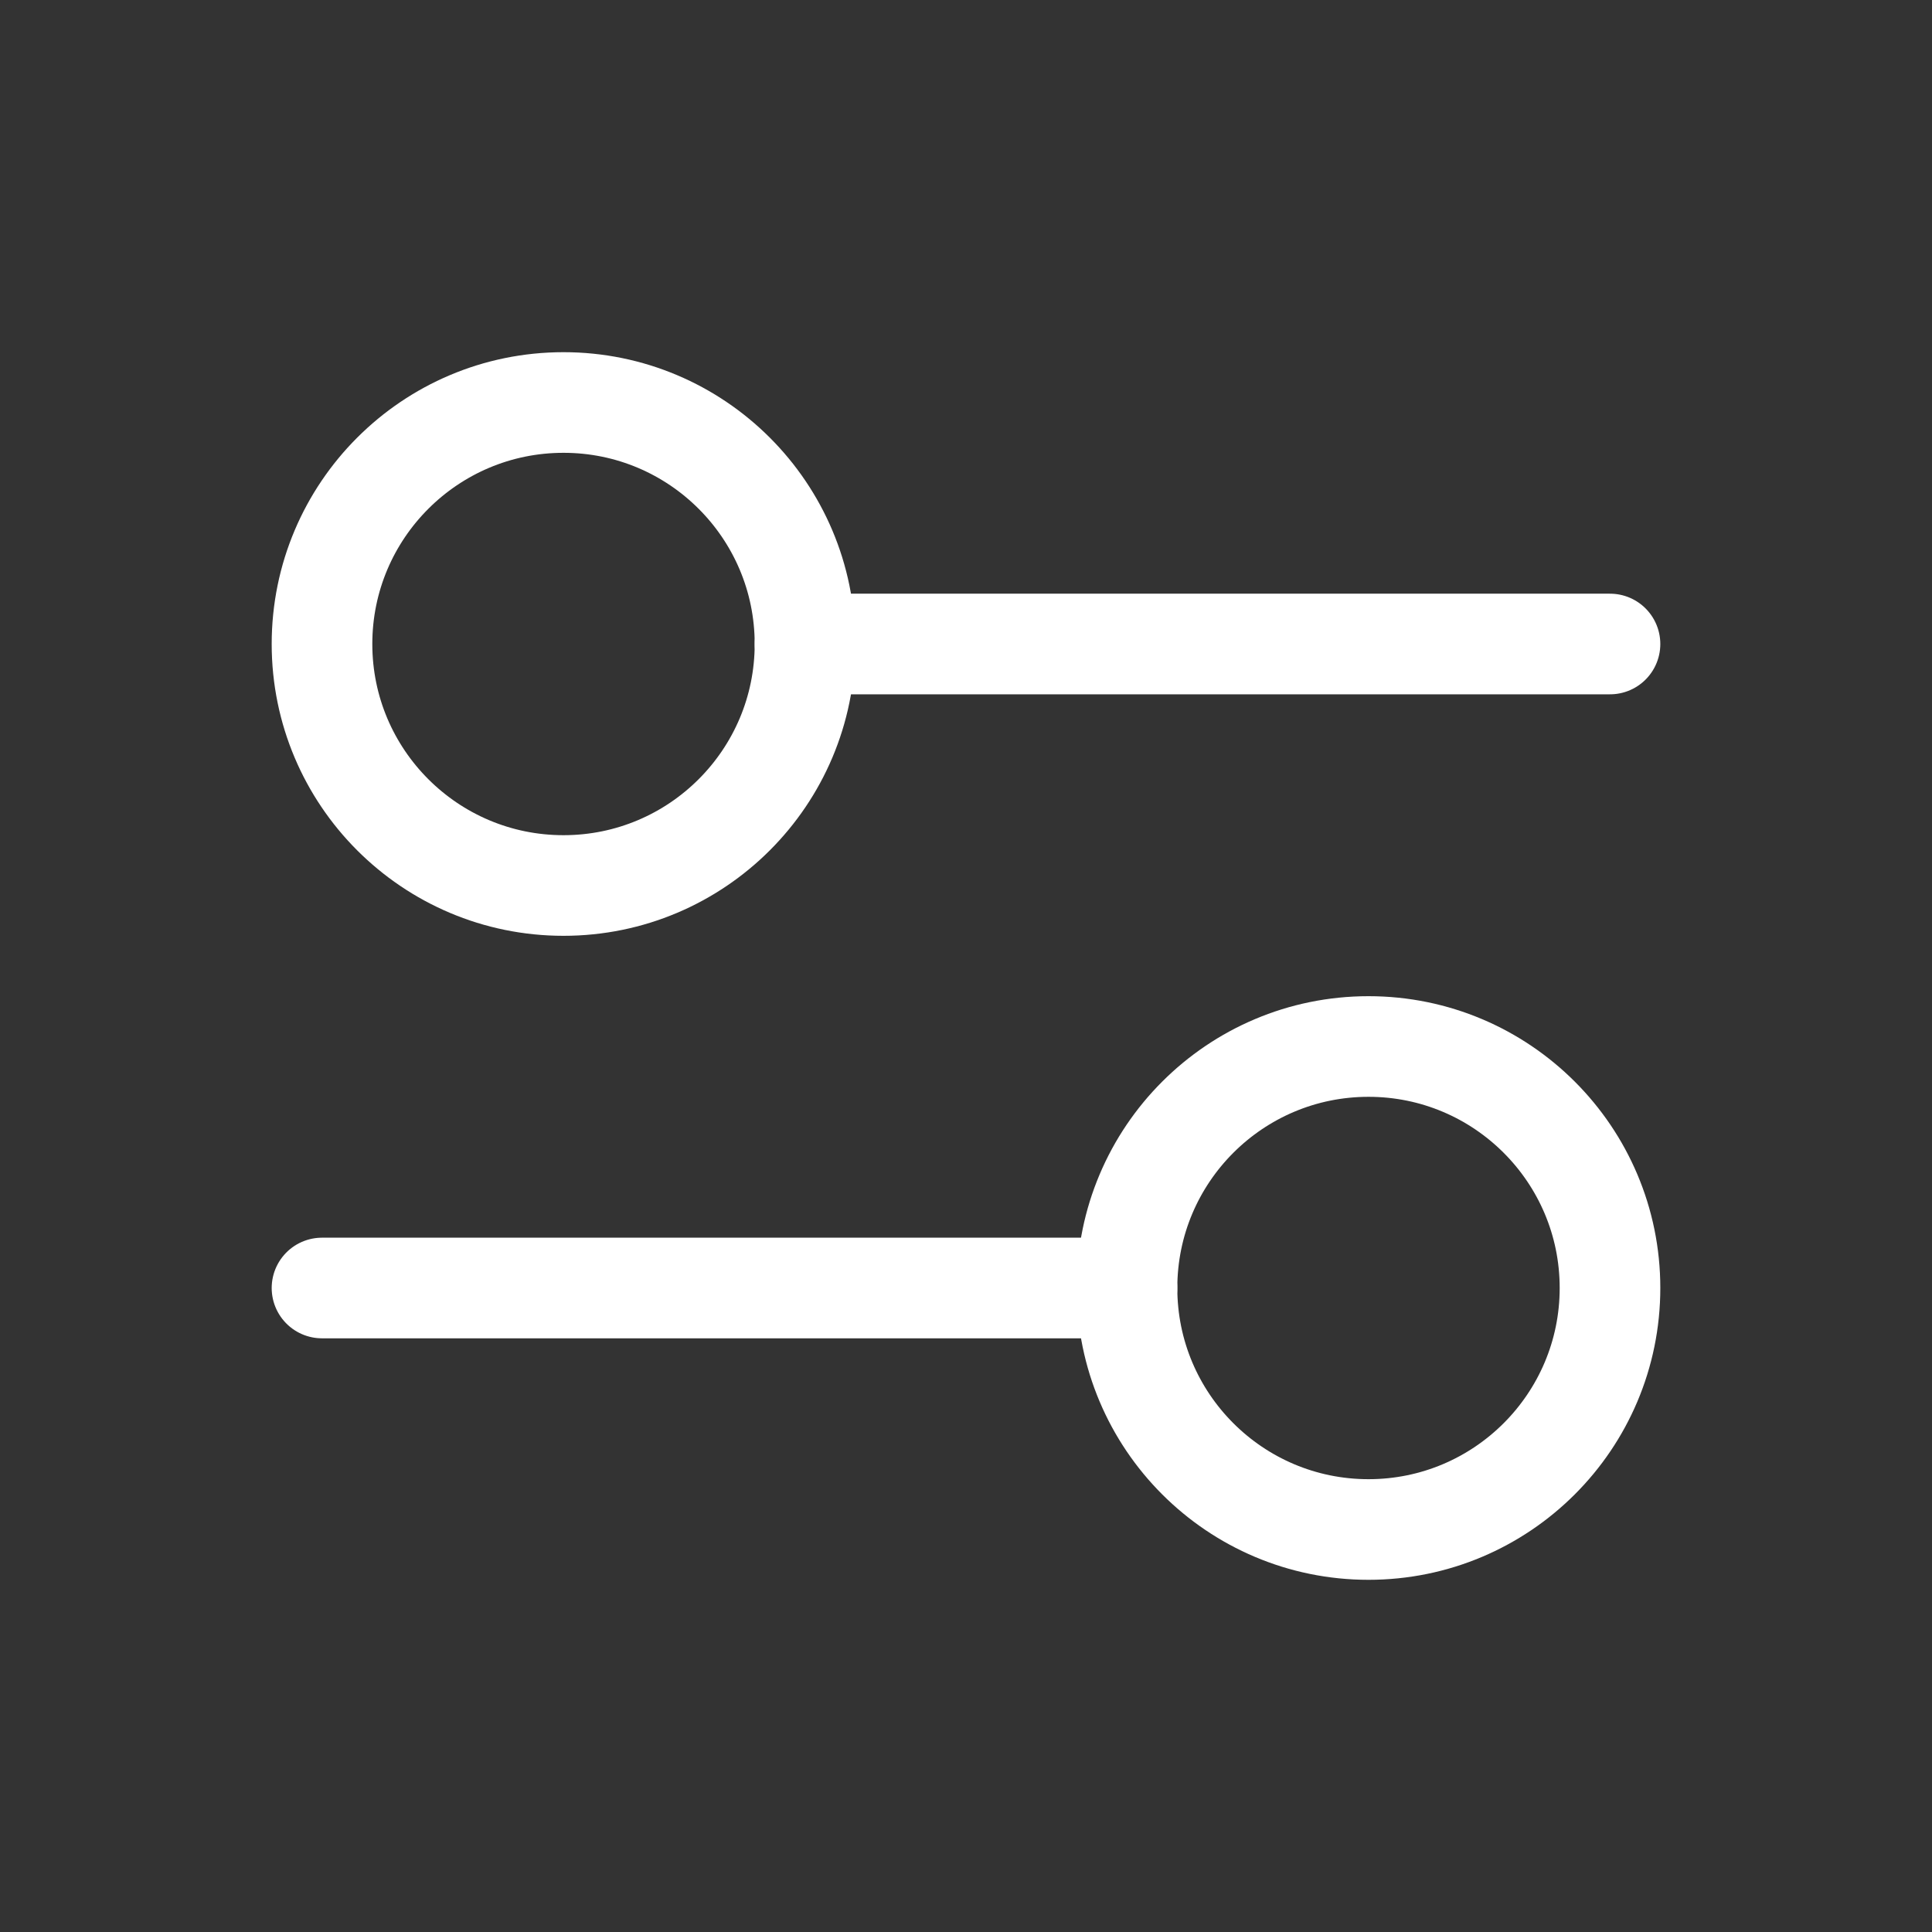 <svg width="36" height="36" viewBox="0 0 36 36" fill="none" xmlns="http://www.w3.org/2000/svg">
<rect x="0" y="0" width="36" height="36" fill="#333333" stroke="none"/>
<path d="M15 12H30M6 24H21" stroke="white" stroke-width="1.875" stroke-linecap="round"/>
<path d="M6 12C6 14.485 8.015 16.5 10.5 16.5C12.985 16.5 15 14.485 15 12C15 9.515 12.985 7.5 10.5 7.5C8.015 7.5 6 9.515 6 12Z" stroke="white" stroke-width="1.875" stroke-linecap="round"/>
<path d="M21 24C21 26.485 23.015 28.5 25.5 28.5C27.985 28.5 30 26.485 30 24C30 21.515 27.985 19.5 25.5 19.5C23.015 19.5 21 21.515 21 24Z" stroke="white" stroke-width="1.875" stroke-linecap="round"/>
</svg>
